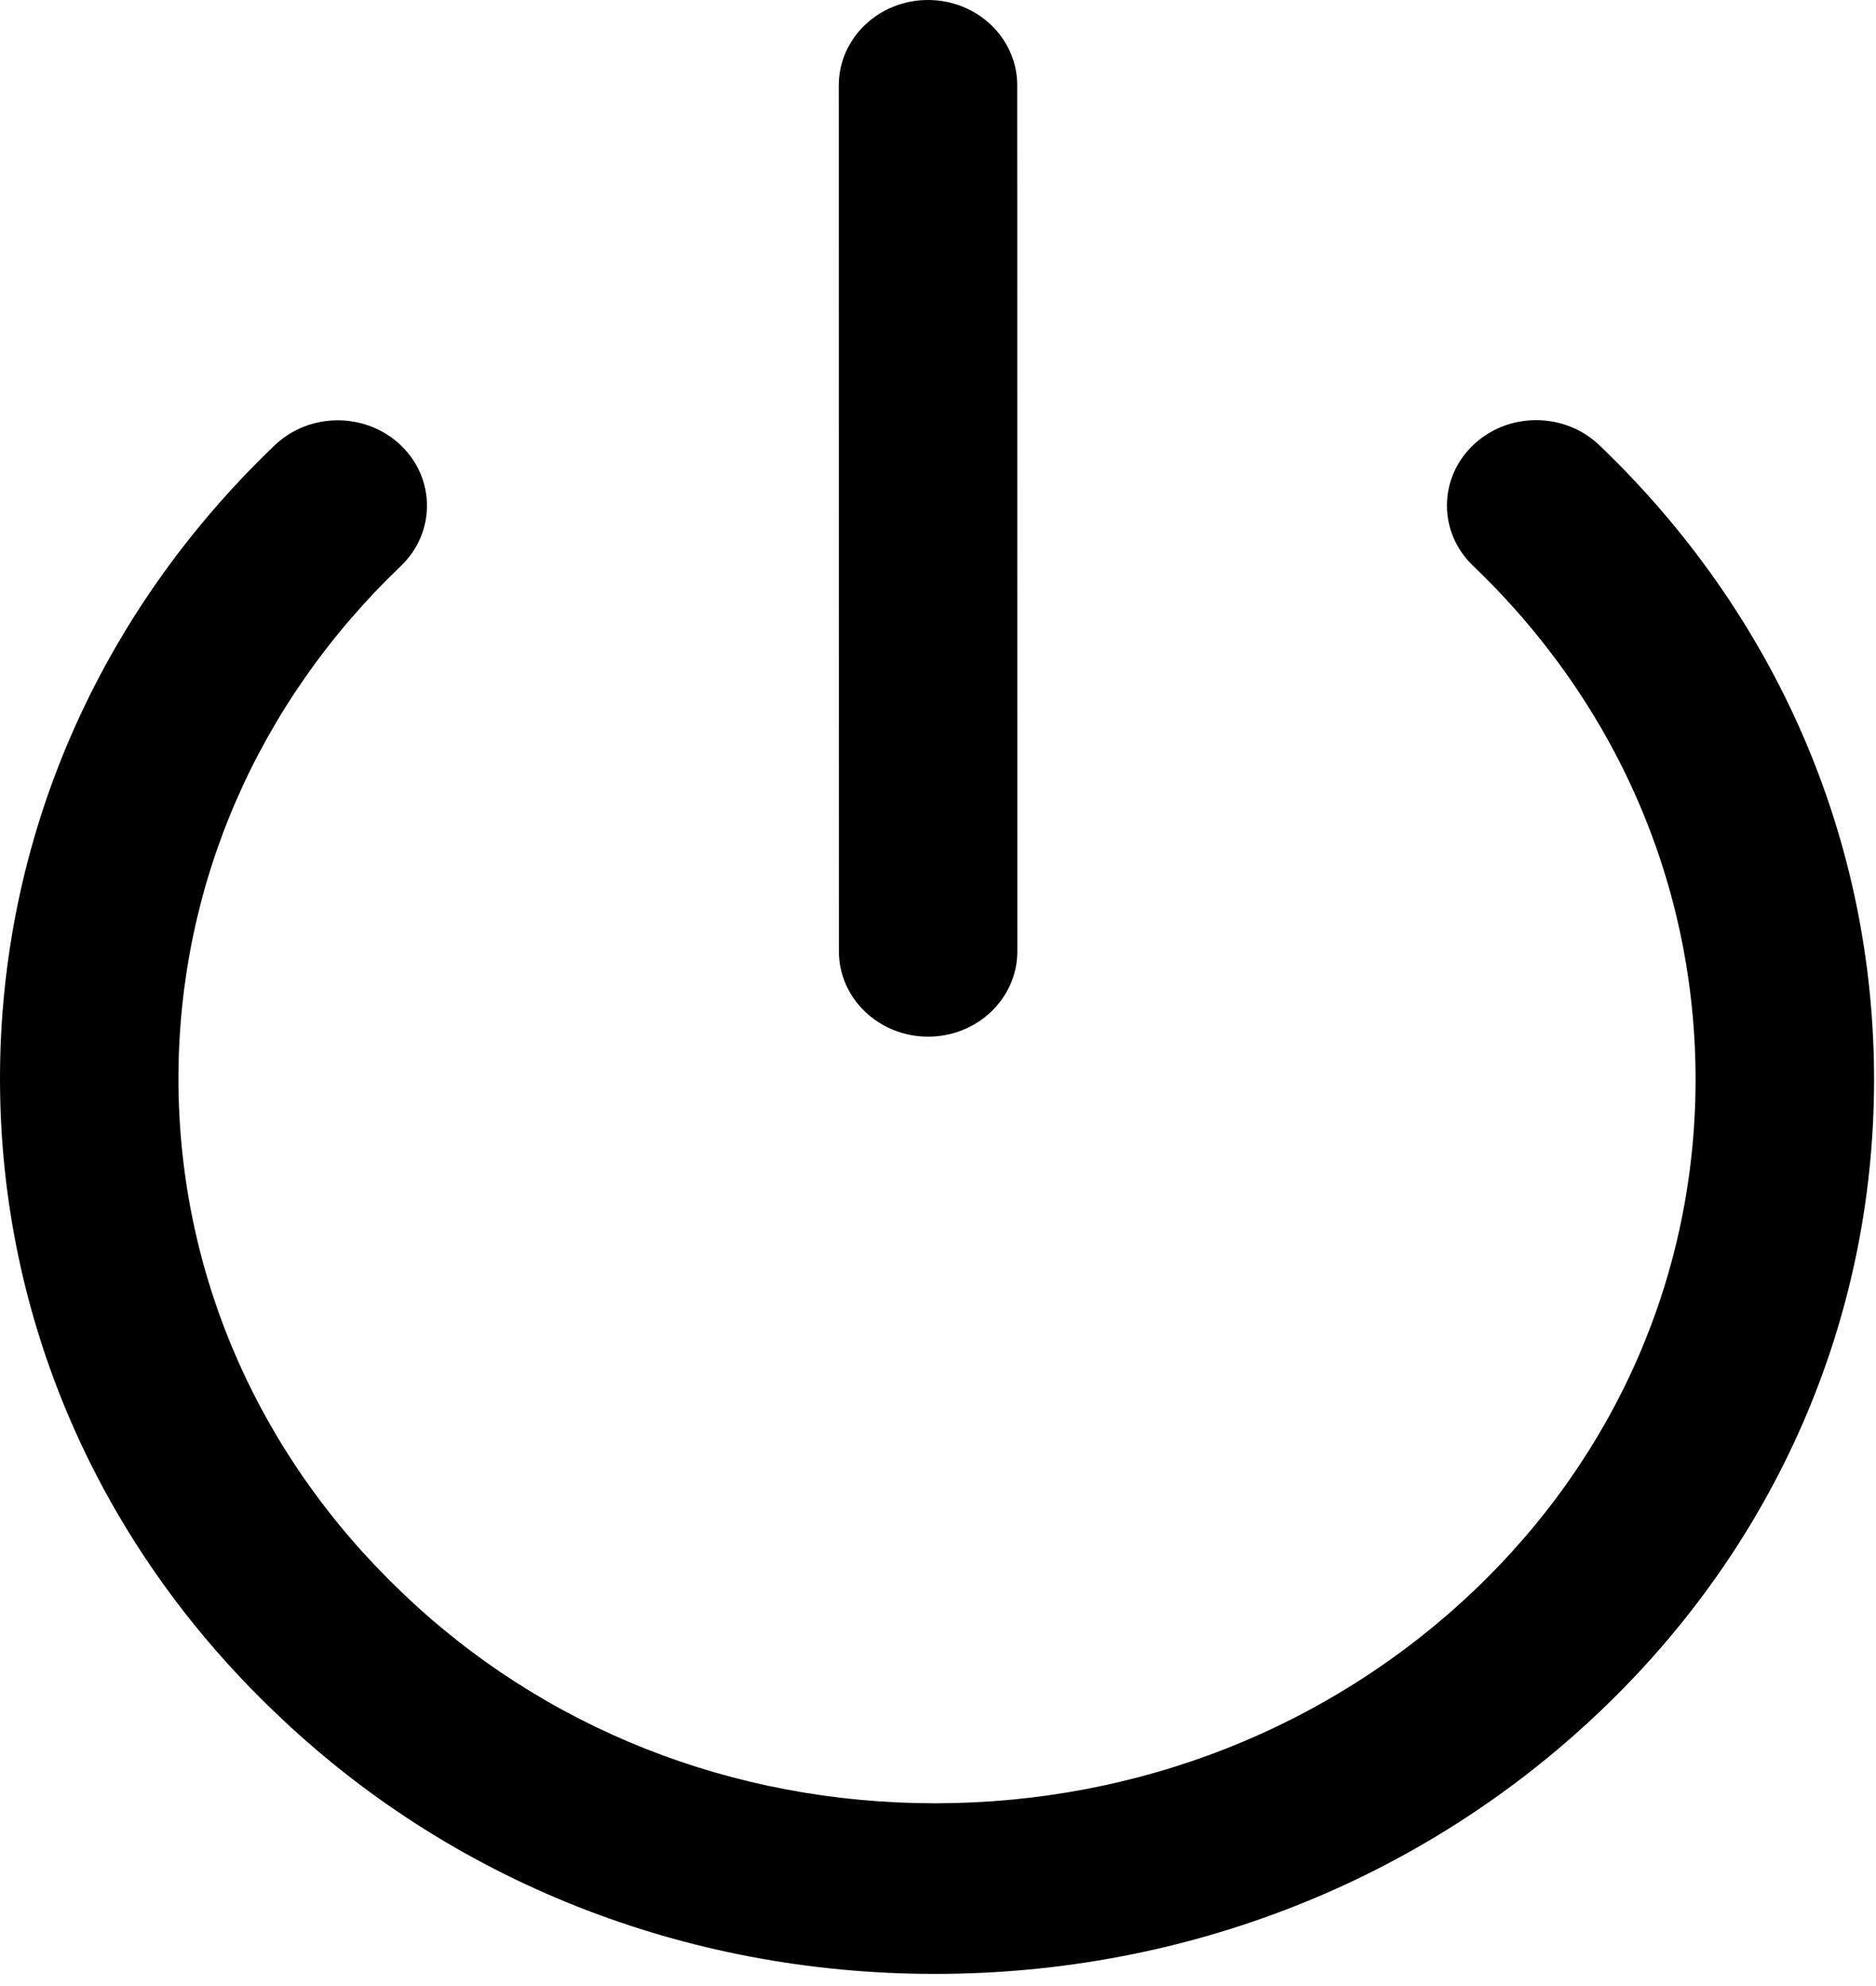 <svg width="34" height="36" viewBox="0 0 34 36" fill="currentColor" xmlns="http://www.w3.org/2000/svg">
<path d="M4.976 31.031C8.156 34.094 12.405 35.78 16.944 35.78C16.953 35.78 16.962 35.78 16.97 35.78C21.503 35.774 25.769 34.089 28.983 31.036C32.188 27.993 33.957 23.93 33.965 19.596C33.972 15.241 32.204 11.148 28.985 8.069C28.353 7.465 27.329 7.465 26.698 8.069C26.066 8.674 26.066 9.653 26.698 10.257C29.304 12.75 30.736 16.064 30.73 19.59C30.724 23.096 29.294 26.381 26.704 28.842C24.098 31.316 20.64 32.682 16.965 32.687C16.958 32.687 16.951 32.687 16.944 32.687C13.274 32.687 9.839 31.326 7.267 28.848C4.667 26.361 3.235 23.061 3.234 19.554C3.234 16.047 4.666 12.746 7.265 10.26C7.896 9.656 7.896 8.676 7.265 8.072C6.633 7.468 5.609 7.468 4.978 8.072C1.767 11.144 -0 15.221 6.23325e-08 19.555C0.001 23.887 1.769 27.965 4.976 31.031L4.976 31.031Z" fill="currentColor"/>
<path d="M16.819 0C15.925 0 15.202 0.693 15.202 1.547L15.204 17.244C15.204 18.098 15.928 18.791 16.821 18.791C17.714 18.791 18.438 18.098 18.438 17.244L18.436 1.547C18.436 0.692 17.712 0 16.819 0Z" fill="currentColor"/>
</svg>
